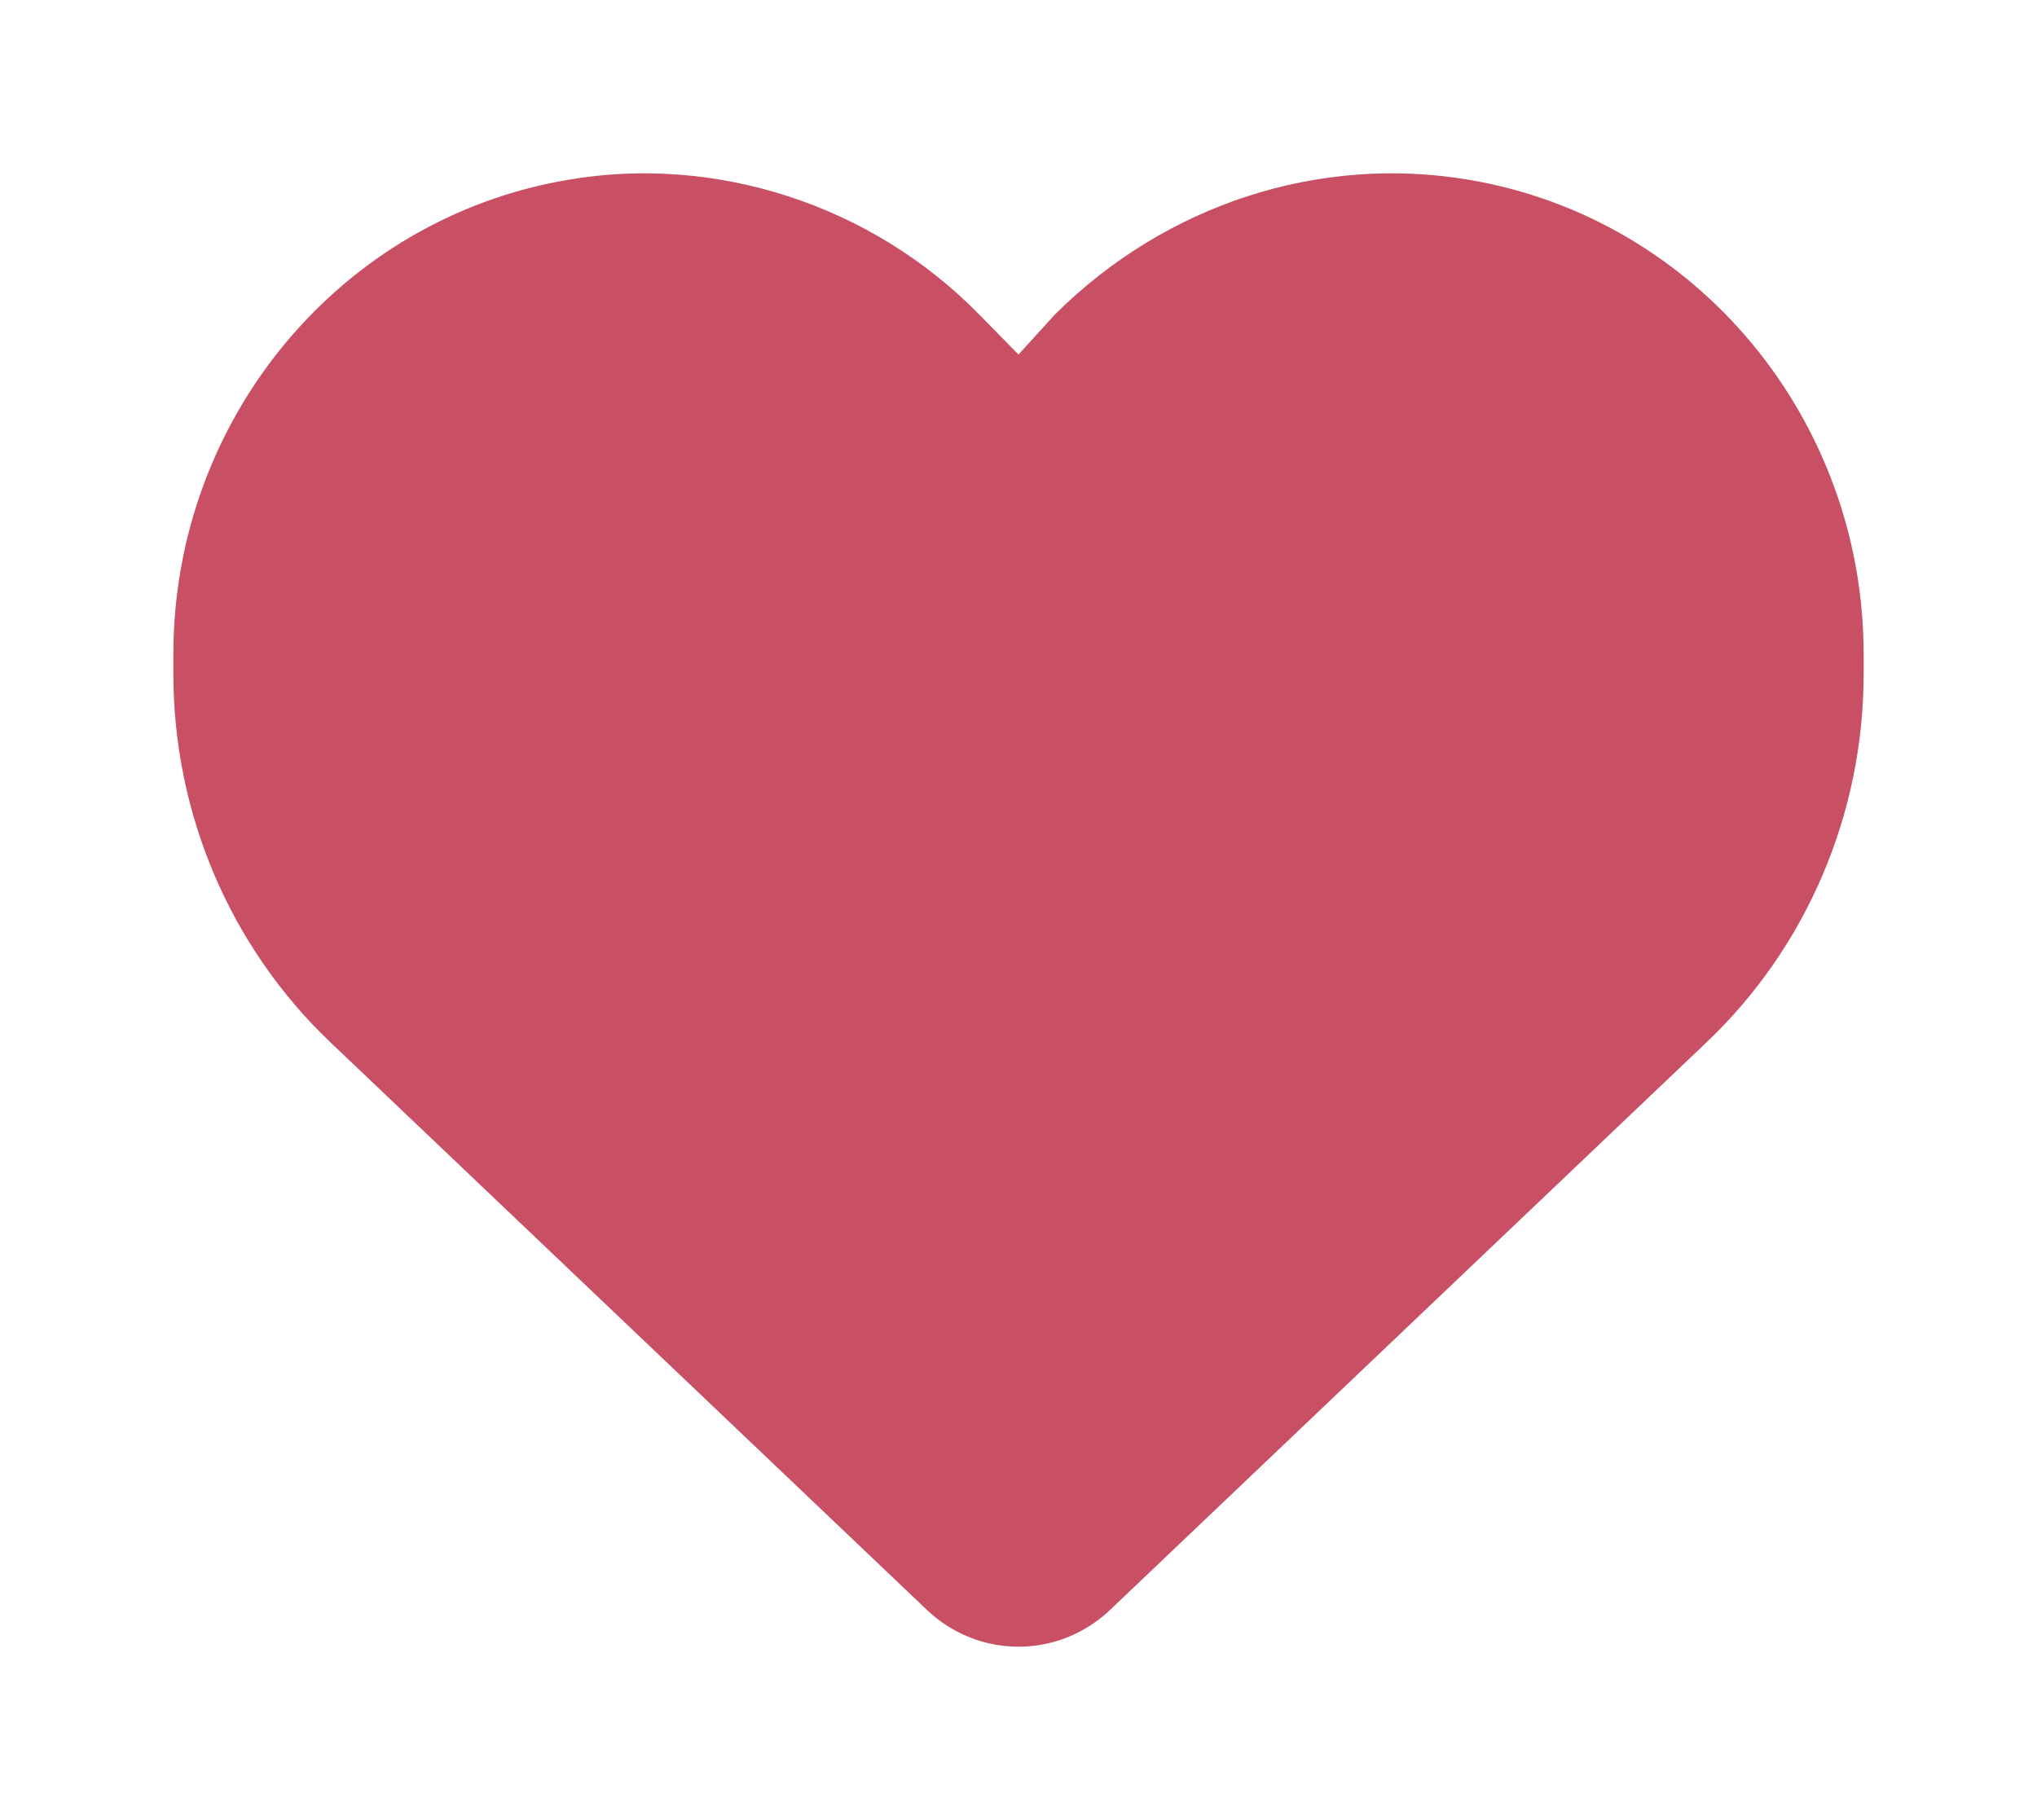 <svg width="47" height="42" viewBox="0 0 47 42" fill="none" xmlns="http://www.w3.org/2000/svg">
<g filter="url(#filter0_d_521_20)">
<path d="M4 11.551V11.1C4 5.672 7.848 1.043 13.095 0.151C16.5 -0.438 20.103 0.716 22.586 3.251L23.5 4.181L24.346 3.251C26.897 0.716 30.432 -0.438 33.905 0.151C39.153 1.043 43 5.672 43 11.1V11.551C43 14.773 41.69 17.856 39.374 20.054L25.61 33.154C25.039 33.697 24.285 34 23.5 34C22.715 34 21.961 33.697 21.39 33.154L7.625 20.054C5.312 17.856 4 14.773 4 11.551Z" fill="#C94F65"/>
</g>
<defs>
<filter id="filter0_d_521_20" x="0" y="0" width="47" height="42" filterUnits="userSpaceOnUse" color-interpolation-filters="sRGB">
<feFlood flood-opacity="0" result="BackgroundImageFix"/>
<feColorMatrix in="SourceAlpha" type="matrix" values="0 0 0 0 0 0 0 0 0 0 0 0 0 0 0 0 0 0 127 0" result="hardAlpha"/>
<feOffset dy="4"/>
<feGaussianBlur stdDeviation="2"/>
<feComposite in2="hardAlpha" operator="out"/>
<feColorMatrix type="matrix" values="0 0 0 0 0 0 0 0 0 0 0 0 0 0 0 0 0 0 0.25 0"/>
<feBlend mode="normal" in2="BackgroundImageFix" result="effect1_dropShadow_521_20"/>
<feBlend mode="normal" in="SourceGraphic" in2="effect1_dropShadow_521_20" result="shape"/>
</filter>
</defs>
</svg>
